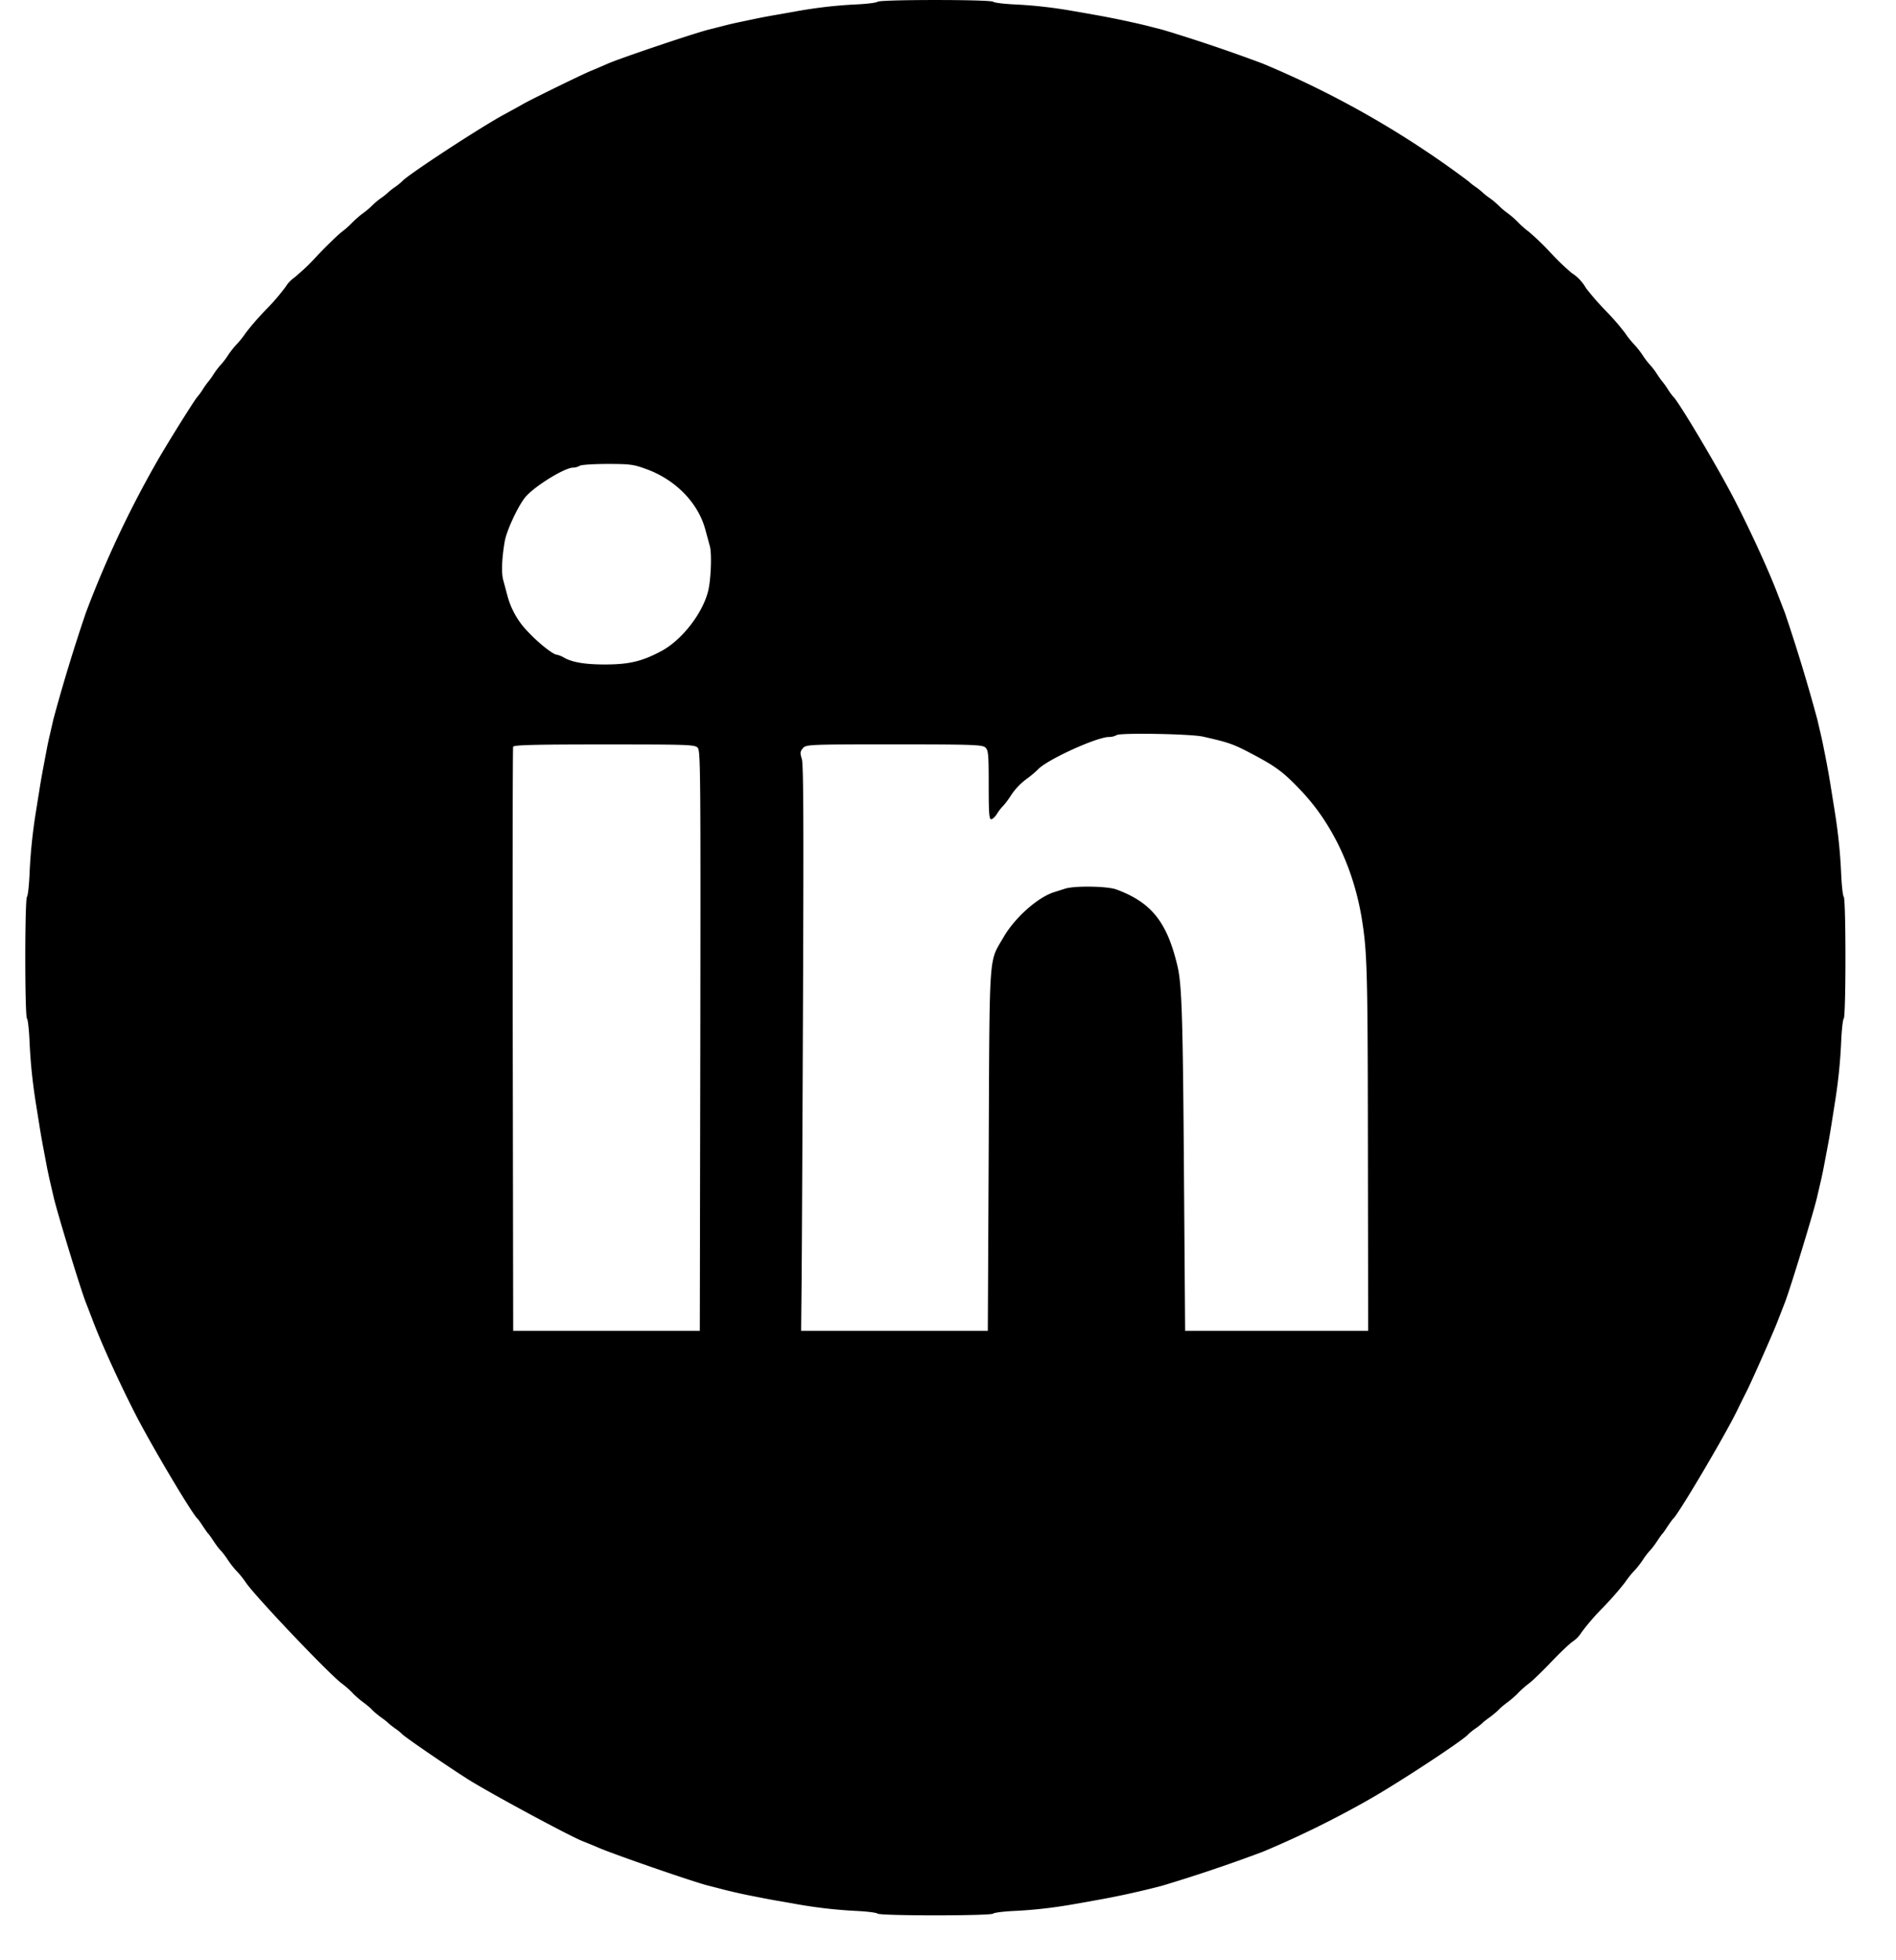 <svg width="30" height="31" fill="none" xmlns="http://www.w3.org/2000/svg"><path fill-rule="evenodd" clip-rule="evenodd" d="M13.884.028c-.014.015-.165.034-.336.042-.311.015-.61.049-.935.106l-.337.06c-.09.015-.229.041-.31.058l-.281.059a5.43 5.43 0 00-.246.058l-.225.057c-.22.054-1.394.45-1.596.538-.074.033-.2.087-.281.12-.158.067-.945.452-1.062.52-.039.023-.172.096-.295.163-.383.206-1.553.973-1.618 1.059a.973.973 0 01-.112.09 1.119 1.119 0 00-.113.089.886.886 0 01-.112.088 1.1 1.1 0 00-.14.119 1.196 1.196 0 01-.141.118c-.055.04-.13.106-.17.148a1.436 1.436 0 01-.168.149c-.054.04-.227.207-.384.372a3.655 3.655 0 01-.368.352.46.46 0 00-.133.14 3.24 3.24 0 01-.307.358 4.462 4.462 0 00-.326.374 1.475 1.475 0 01-.141.178c-.04.04-.103.12-.14.177a1.176 1.176 0 01-.113.148 1.162 1.162 0 00-.113.148 1.16 1.16 0 01-.084.118 1.16 1.16 0 00-.085.119.963.963 0 01-.085.118c-.033.027-.473.73-.65 1.04a16.517 16.517 0 00-1.12 2.384 27.93 27.93 0 00-.512 1.679l-.054.236a5.248 5.248 0 00-.055.259l-.056.296c-.016.085-.042.232-.056.325l-.057.355a8.486 8.486 0 00-.1.984c-.008.179-.026.338-.04.353-.036.037-.036 1.889 0 1.926.014.015.032.174.04.353.014.328.046.643.1.984l.057.355c.014.093.04.24.056.325l.056.296c.014.077.04.197.056.266l.055.237c.051.229.428 1.465.51 1.671.03.078.082.21.114.296.14.368.411.963.671 1.472.253.494.904 1.59.985 1.656.01.008.048.062.085.119.037.056.075.11.085.118.009.008.047.061.084.118.037.057.088.124.113.148.024.024.075.091.112.148.038.057.1.137.14.177.04.041.104.12.142.177.141.212 1.318 1.45 1.519 1.598.054.04.13.106.168.148.039.042.114.108.169.148.054.04.117.092.14.118.023.026.087.08.14.119.055.039.106.079.113.088.008.01.059.05.113.09a.758.758 0 01.112.09c.029.037.7.498 1.041.714.34.215 1.606.898 1.821.982a9.8 9.8 0 01.26.107c.267.113 1.5.539 1.723.594.058.015.16.04.225.058a8.704 8.704 0 00.534.118c.082.017.22.043.31.059l.337.059c.325.057.624.09.935.106.17.008.322.027.336.042.036.037 1.796.037 1.831 0 .015-.015.166-.034.337-.042.31-.015.61-.049.935-.106l.337-.06a13.183 13.183 0 001.062-.232 24.73 24.73 0 001.596-.538 15.517 15.517 0 001.68-.826c.47-.266 1.512-.95 1.575-1.036a.975.975 0 01.113-.09.959.959 0 00.112-.089c.008-.01.059-.05.113-.088.054-.04.117-.093.14-.119.024-.026.087-.079.141-.118.054-.04.13-.106.169-.148.039-.042.115-.109.169-.149.054-.04.214-.194.355-.343.142-.148.295-.293.341-.322a.458.458 0 00.133-.14 3.74 3.74 0 01.335-.388 5.06 5.06 0 00.354-.403c.038-.057.101-.137.141-.178.04-.04.103-.12.14-.177a1.18 1.18 0 01.113-.148c.025-.024.075-.09.113-.148.037-.057.075-.11.084-.118.01-.008.047-.062.084-.119.038-.056.076-.11.086-.118.082-.068.81-1.299 1.007-1.7.063-.13.133-.27.154-.311.065-.124.432-.951.494-1.117l.115-.296c.081-.206.459-1.442.51-1.671l.055-.237c.017-.069.042-.192.057-.273l.056-.296c.016-.081.04-.224.055-.318l.056-.355c.055-.341.087-.656.101-.984.008-.179.026-.338.04-.353.036-.037.036-1.889 0-1.926-.014-.015-.032-.174-.04-.353a8.497 8.497 0 00-.1-.984l-.057-.355a13.576 13.576 0 00-.112-.621 6.284 6.284 0 00-.055-.259l-.055-.236a27.877 27.877 0 00-.511-1.68l-.114-.295c-.14-.368-.412-.963-.672-1.472-.252-.494-.903-1.59-.984-1.656a1.011 1.011 0 01-.085-.118 1.165 1.165 0 00-.085-.119 1.164 1.164 0 01-.084-.118 1.16 1.16 0 00-.113-.148 1.178 1.178 0 01-.113-.148 1.408 1.408 0 00-.14-.177 1.418 1.418 0 01-.141-.178 3.998 3.998 0 00-.309-.355 4.022 4.022 0 01-.309-.355.68.68 0 00-.225-.237 3.981 3.981 0 01-.338-.325 3.943 3.943 0 00-.337-.325 1.418 1.418 0 01-.169-.148 1.37 1.37 0 00-.169-.148 1.14 1.14 0 01-.14-.118 1.129 1.129 0 00-.141-.119 1.104 1.104 0 01-.113-.088 1.125 1.125 0 00-.112-.09.964.964 0 01-.113-.089 15.097 15.097 0 00-3.256-1.862A25.469 25.469 0 0018.394.47c-.058-.015-.16-.04-.225-.058a14.09 14.09 0 00-.844-.177l-.337-.059a7.318 7.318 0 00-.935-.106c-.17-.008-.322-.027-.337-.042-.035-.037-1.795-.037-1.83 0zM10.231 7.42c.458.167.813.53.928.95l.073.268c.032.115.018.51-.024.695-.082.357-.416.79-.747.965-.307.163-.51.21-.892.21-.305 0-.509-.033-.639-.105a.418.418 0 00-.121-.05c-.057 0-.292-.187-.457-.364a1.284 1.284 0 01-.325-.575 32.51 32.51 0 00-.064-.239c-.032-.114-.023-.342.023-.612.03-.177.224-.589.336-.712.156-.175.616-.456.747-.456a.226.226 0 00.106-.03c.023-.015.22-.028.436-.028.359 0 .414.007.62.083zm8.802 4.229c.417.094.48.116.801.286.358.19.476.278.748.564.505.531.846 1.258.972 2.07.079.51.087.829.09 3.593l.004 2.884h-2.896l-.019-2.558c-.017-2.401-.033-2.919-.102-3.21-.165-.698-.413-1.008-.968-1.212-.144-.053-.658-.06-.808-.013l-.182.058c-.258.083-.618.405-.794.71-.237.411-.22.158-.235 3.37l-.014 2.855h-2.954l.008-.828c.004-.455.014-2.465.022-4.466.011-2.785.007-3.665-.019-3.75-.03-.096-.027-.118.018-.17.05-.058.085-.06 1.443-.06 1.257 0 1.398.006 1.444.05.046.044.052.103.052.592 0 .442.007.542.039.542.021 0 .061-.037.089-.081a.782.782 0 01.096-.126c.025-.024.076-.09.114-.148a1.03 1.03 0 01.28-.296c.055-.04.128-.103.164-.14.148-.154.929-.51 1.121-.51a.259.259 0 00.122-.03c.055-.039 1.176-.019 1.364.024zm-7.992.178c.043.05.046.404.04 4.637l-.008 4.582H8.12l-.007-4.6c-.004-2.53-.001-4.616.006-4.636.01-.029.326-.037 1.444-.037 1.352 0 1.434.003 1.478.054z" fill="#000"/></svg>